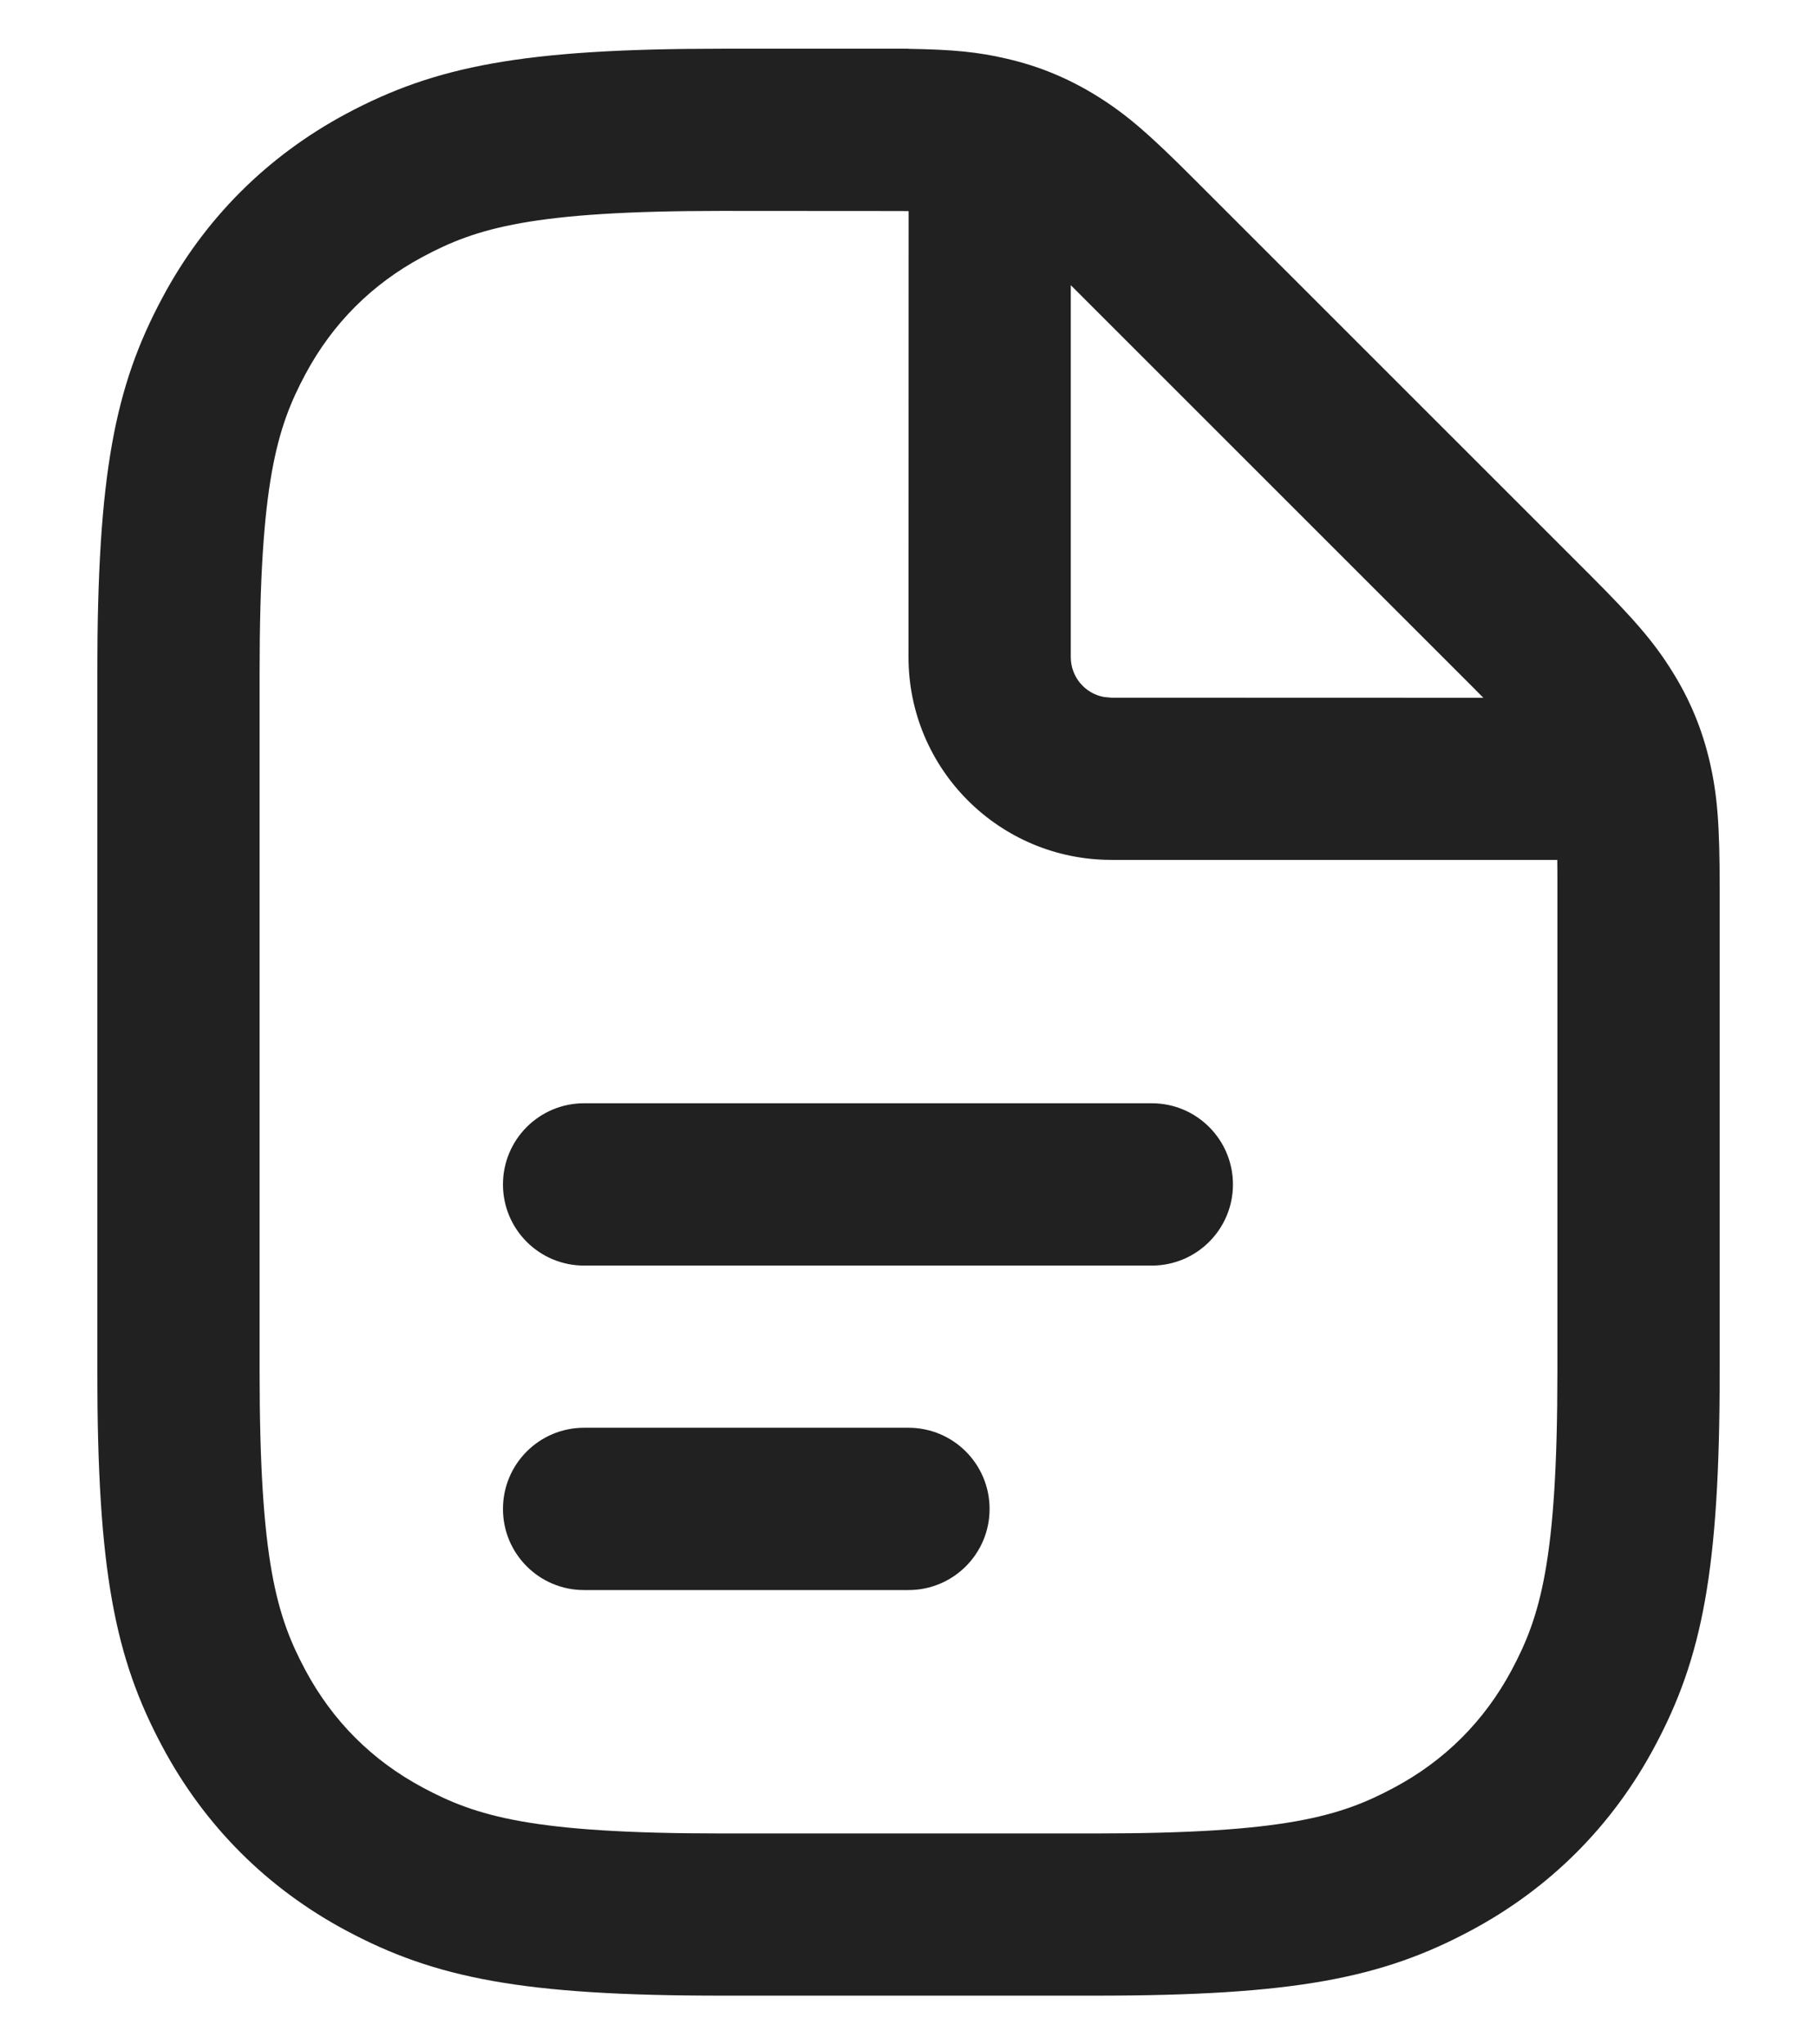 <svg width="16" height="18" viewBox="0 0 16 18" fill="none" xmlns="http://www.w3.org/2000/svg">
<path fill-rule="evenodd" clip-rule="evenodd" d="M6.351 0.429C4.603 0.429 3.832 0.583 3.05 1.001C2.353 1.374 1.802 1.924 1.43 2.621C1.011 3.403 0.857 4.174 0.857 5.923V12.077C0.857 13.826 1.011 14.597 1.43 15.379C1.802 16.076 2.353 16.627 3.05 16.999C3.832 17.417 4.603 17.571 6.351 17.571H9.649C11.397 17.571 12.168 17.417 12.95 16.999C13.647 16.627 14.198 16.076 14.57 15.379C14.989 14.597 15.143 13.826 15.143 12.077V7.828C15.143 7.259 15.123 7.003 15.056 6.71C14.989 6.421 14.881 6.16 14.723 5.908C14.564 5.654 14.397 5.458 13.995 5.056L10.515 1.577C10.113 1.174 9.918 1.007 9.664 0.848C9.412 0.691 9.15 0.582 8.861 0.516C8.617 0.459 8.398 0.436 8 0.43V0.429H6.351ZM6.351 1.857C4.683 1.857 4.195 2.008 3.723 2.261C3.276 2.5 2.929 2.847 2.689 3.295C2.437 3.767 2.286 4.255 2.286 5.923V12.077C2.286 13.745 2.437 14.233 2.689 14.705C2.929 15.153 3.276 15.5 3.723 15.739C4.195 15.992 4.683 16.143 6.351 16.143H9.649C11.317 16.143 11.805 15.992 12.277 15.739C12.724 15.5 13.071 15.153 13.311 14.705C13.563 14.233 13.714 13.745 13.714 12.077V7.828C13.714 7.73 13.714 7.645 13.713 7.571L9.786 7.571C8.8 7.571 8 6.772 8 5.786L8.001 1.859C7.962 1.858 7.921 1.858 7.876 1.858L6.351 1.857ZM9.505 2.587L9.429 2.511V5.786C9.429 5.961 9.555 6.107 9.722 6.137L9.786 6.143L13.062 6.144C13.038 6.12 13.012 6.094 12.985 6.066L9.505 2.587ZM4.429 13.286C4.429 12.891 4.748 12.571 5.143 12.571H8C8.395 12.571 8.714 12.891 8.714 13.286C8.714 13.68 8.395 14 8 14H5.143C4.748 14 4.429 13.68 4.429 13.286ZM5.143 9.714C4.748 9.714 4.429 10.034 4.429 10.429C4.429 10.823 4.748 11.143 5.143 11.143H10.143C10.537 11.143 10.857 10.823 10.857 10.429C10.857 10.034 10.537 9.714 10.143 9.714H5.143Z" fill="#212121"/>
</svg>
